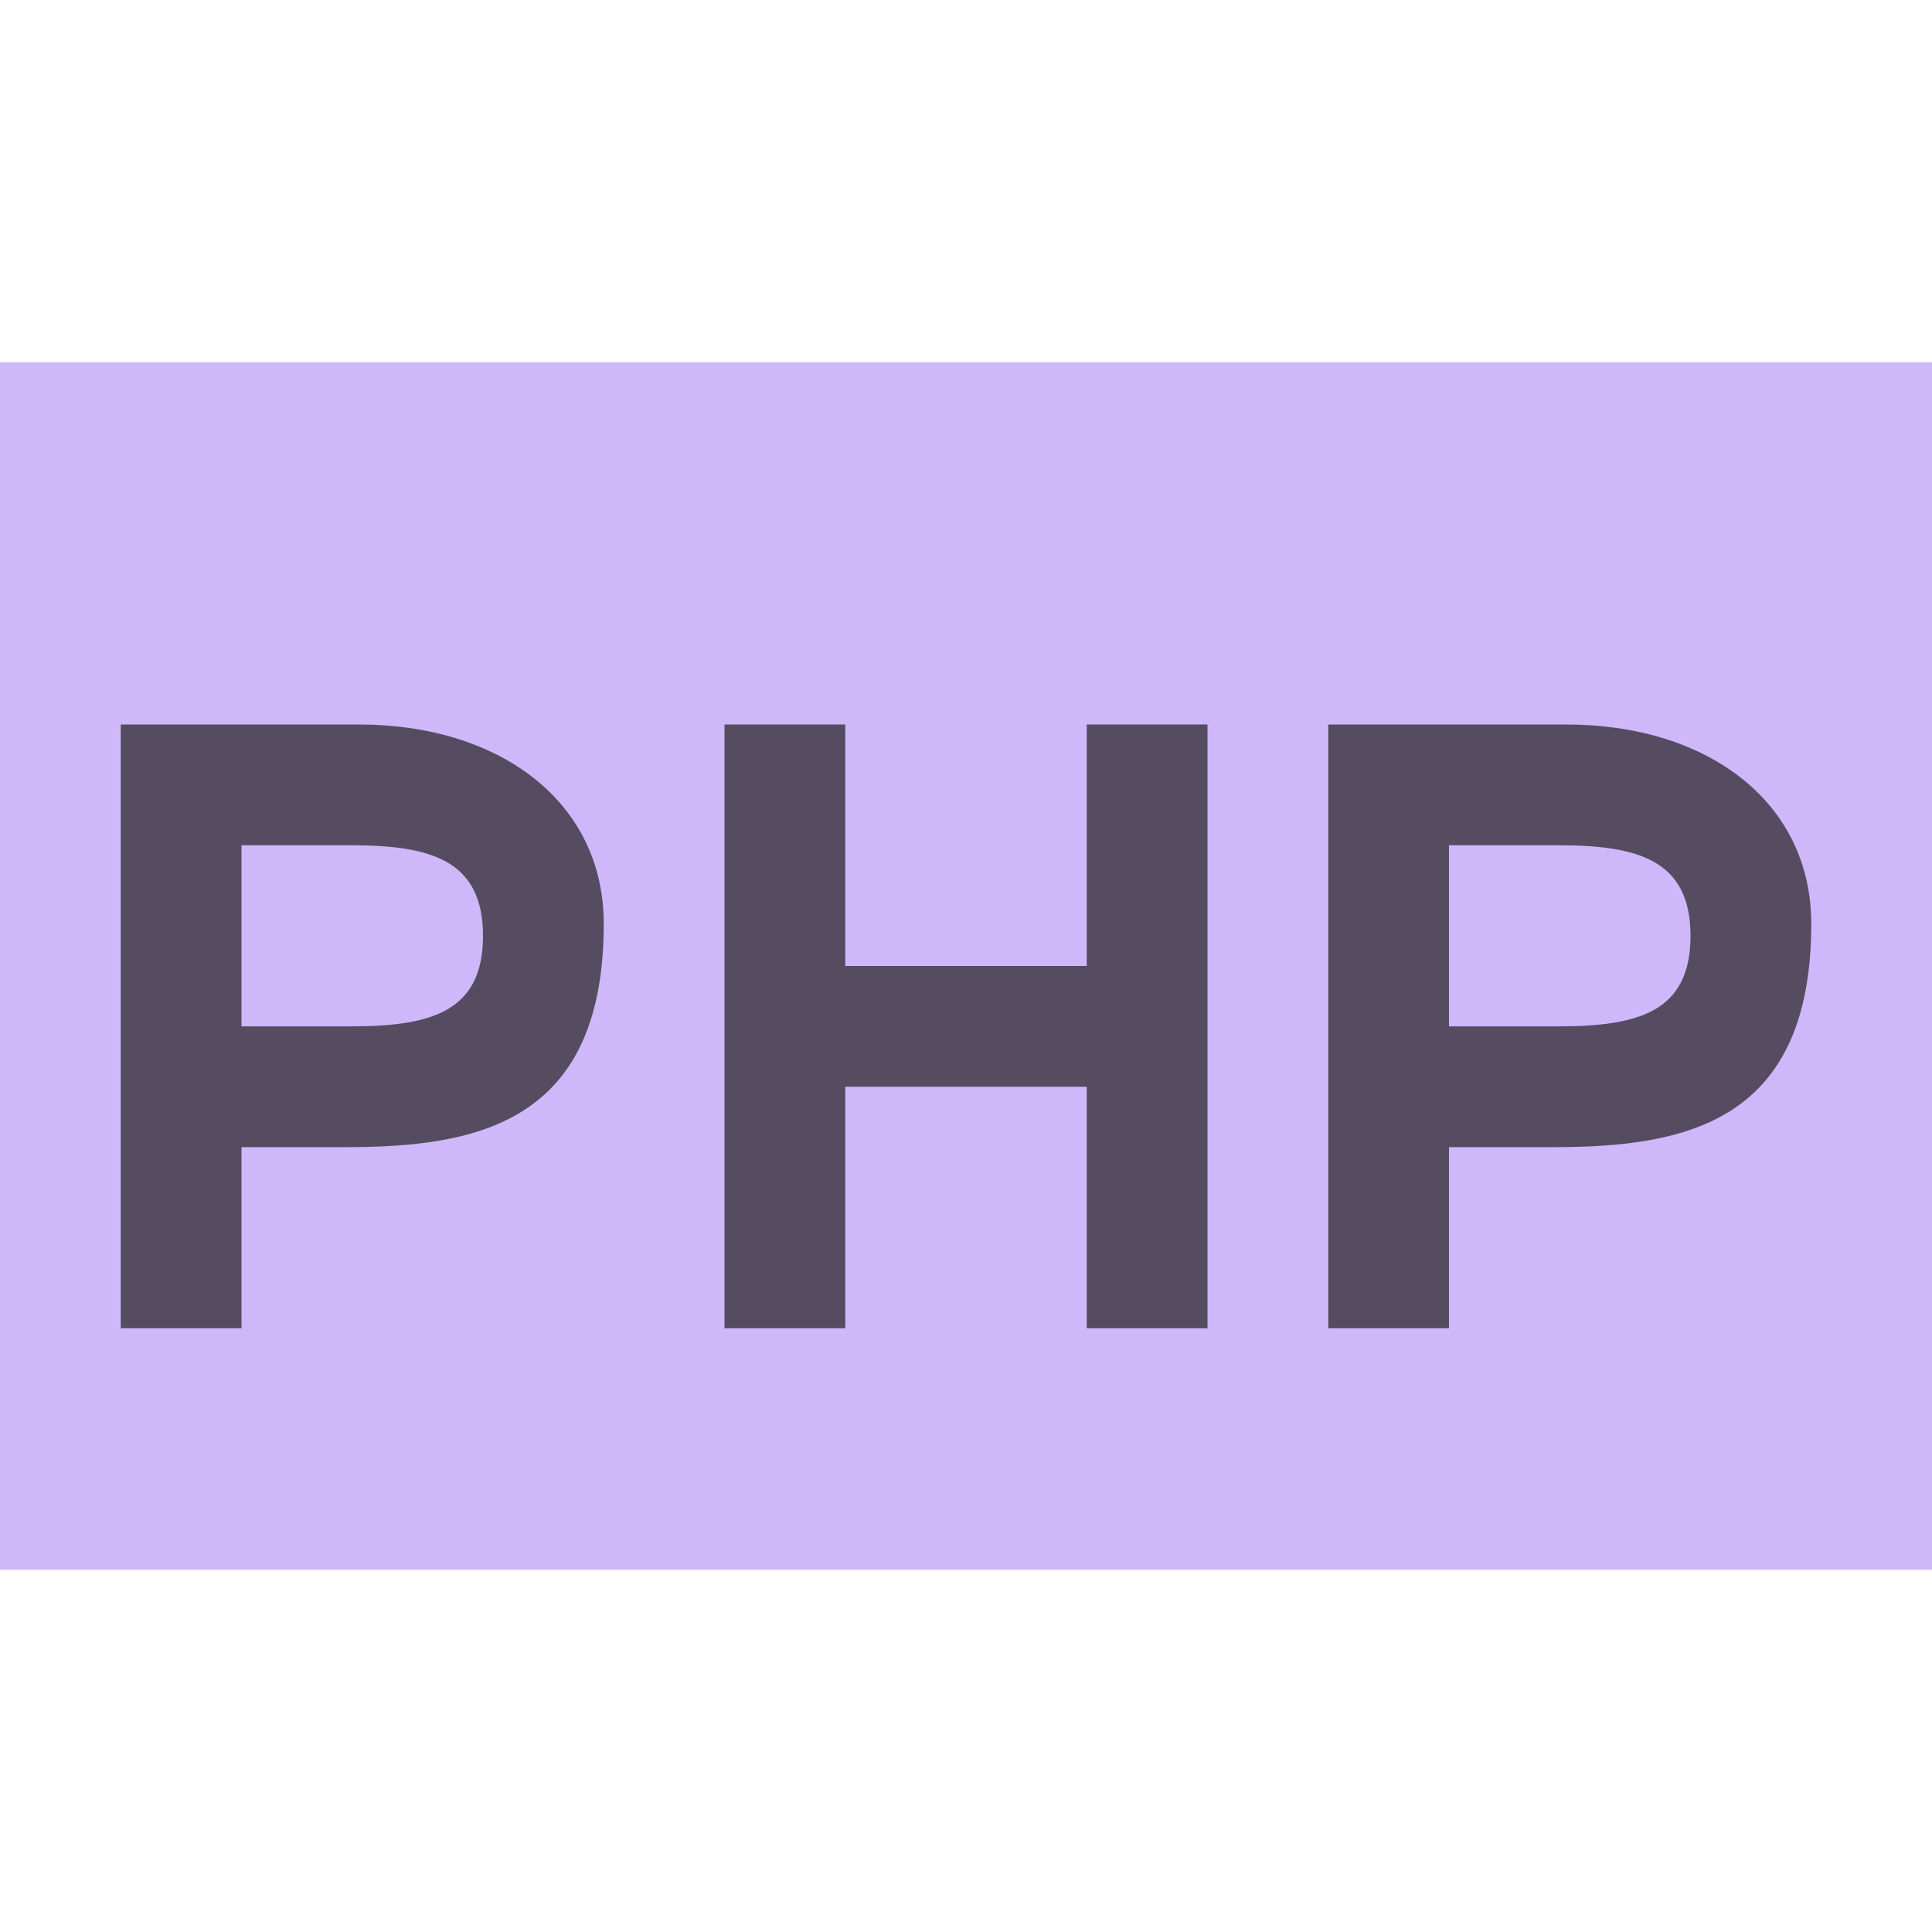 <svg xmlns="http://www.w3.org/2000/svg" width="16" height="16" viewBox="0 0 16 16"><rect id="frame" width="16" height="16" fill="none"/><g fill="none" fill-rule="evenodd" fill-opacity=".7"><path fill="#B99BF8" d="M0 13h16V3H0z"/><path fill="#231F20" d="M2.9 8.5c.664 0 1.1-.116 1.1-.75S3.557 7 2.9 7H2v1.5h.9zM1 6h1.971C4.142 6 5 6.642 5 7.65 5 9.286 3.971 9.5 2.872 9.5H2V11H1V6z"/><path fill="#231F20" d="M12.9 8.5c.664 0 1.1-.116 1.1-.75S13.557 7 12.9 7H12v1.5h.9zM11 6h1.971C14.142 6 15 6.642 15 7.65c0 1.636-1.029 1.85-2.128 1.85H12V11h-1V6z"/><path fill="#231F20" d="M6 6h1v2h2V6h1v5H9V9H7v2H6z"/></g></svg>
